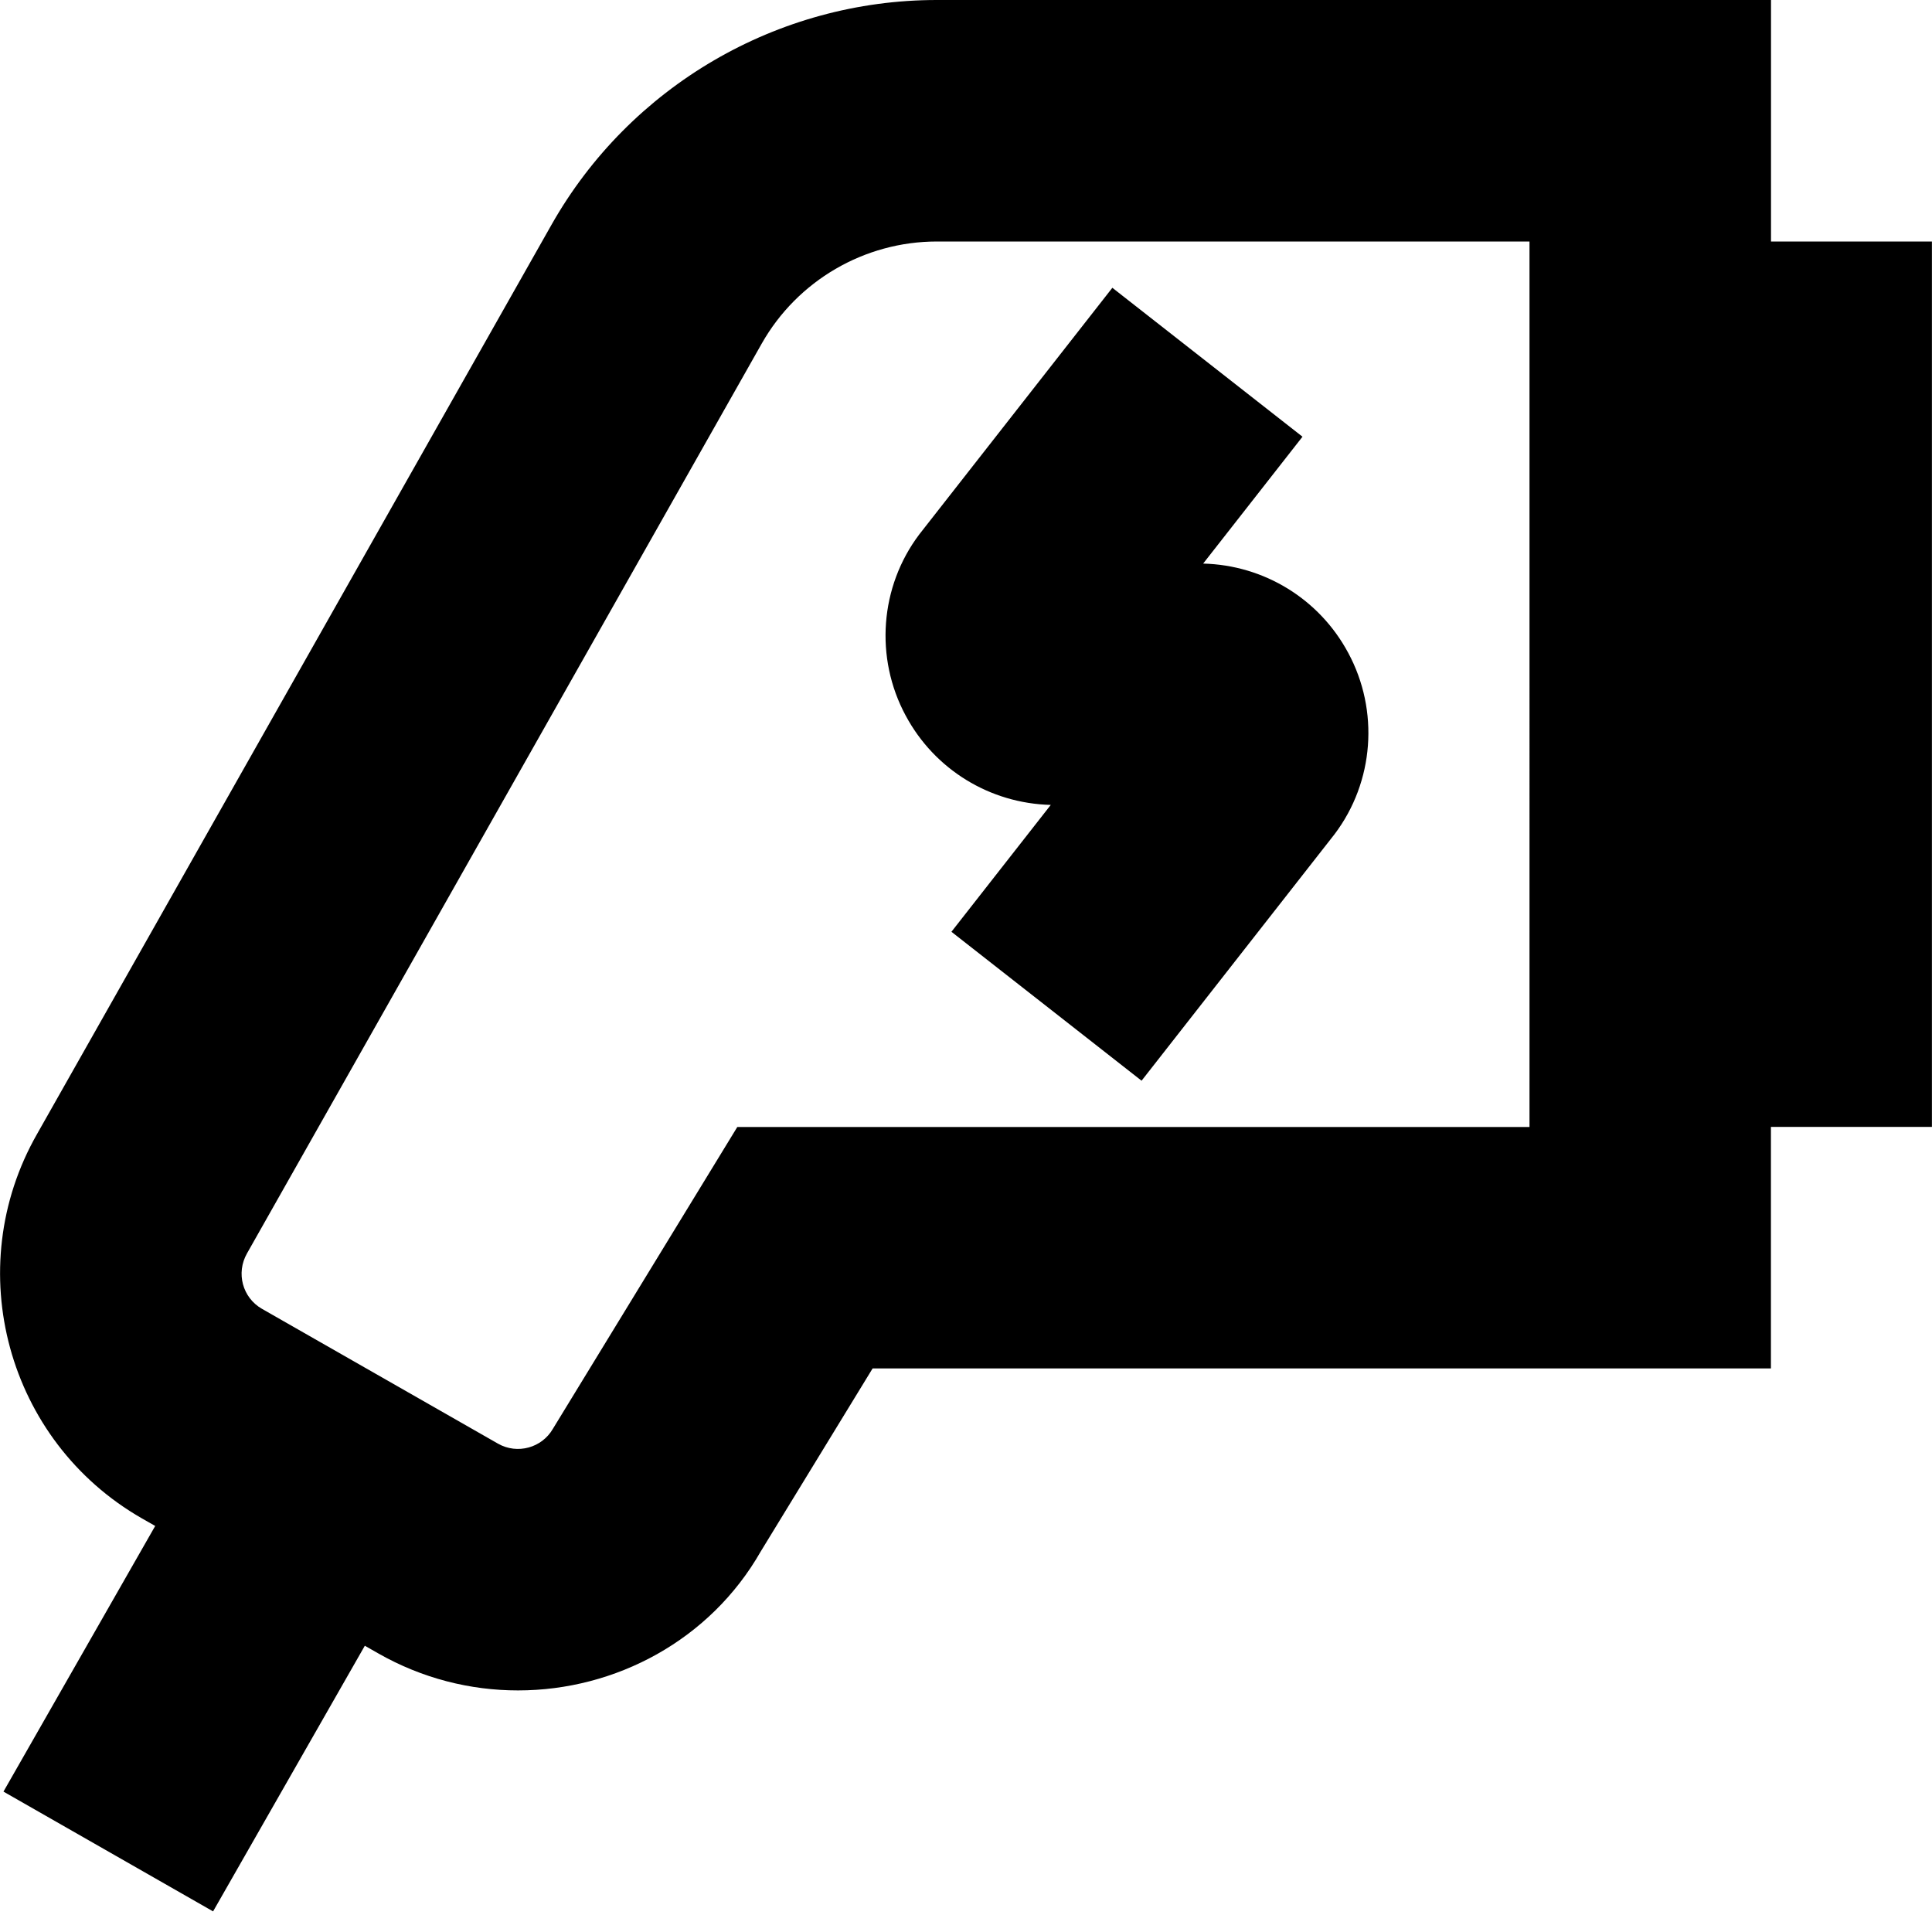 <svg id="Layer_1" viewBox="0 0 24 24" xmlns="http://www.w3.org/2000/svg" data-name="Layer 1"><path d="m24 3h-2v-3h-10.362c-1.978 0-3.812 1.07-4.787 2.792l-6.39 11.294c-.957 1.675-.373 3.817 1.302 4.776l.165.094-1.885 3.3 2.604 1.488 1.885-3.3.165.094c.549.313 1.147.461 1.738.461 1.211 0 2.386-.624 3.015-1.726l1.39-2.274h11.159v-3h2v-10.999zm-5 11h-9.841l-2.29 3.748c-.137.238-.442.322-.682.186l-2.934-1.676c-.24-.138-.324-.444-.184-.689l6.393-11.3c.443-.783 1.277-1.269 2.176-1.269h7.362zm-7.58-7.362 2.398-3.063 2.362 1.85-1.234 1.576c.756.019 1.443.439 1.802 1.109.387.717.322 1.602-.169 2.252l-2.398 3.063-2.362-1.85 1.234-1.576c-.756-.019-1.443-.439-1.802-1.109-.387-.717-.322-1.602.169-2.252z"/></svg>